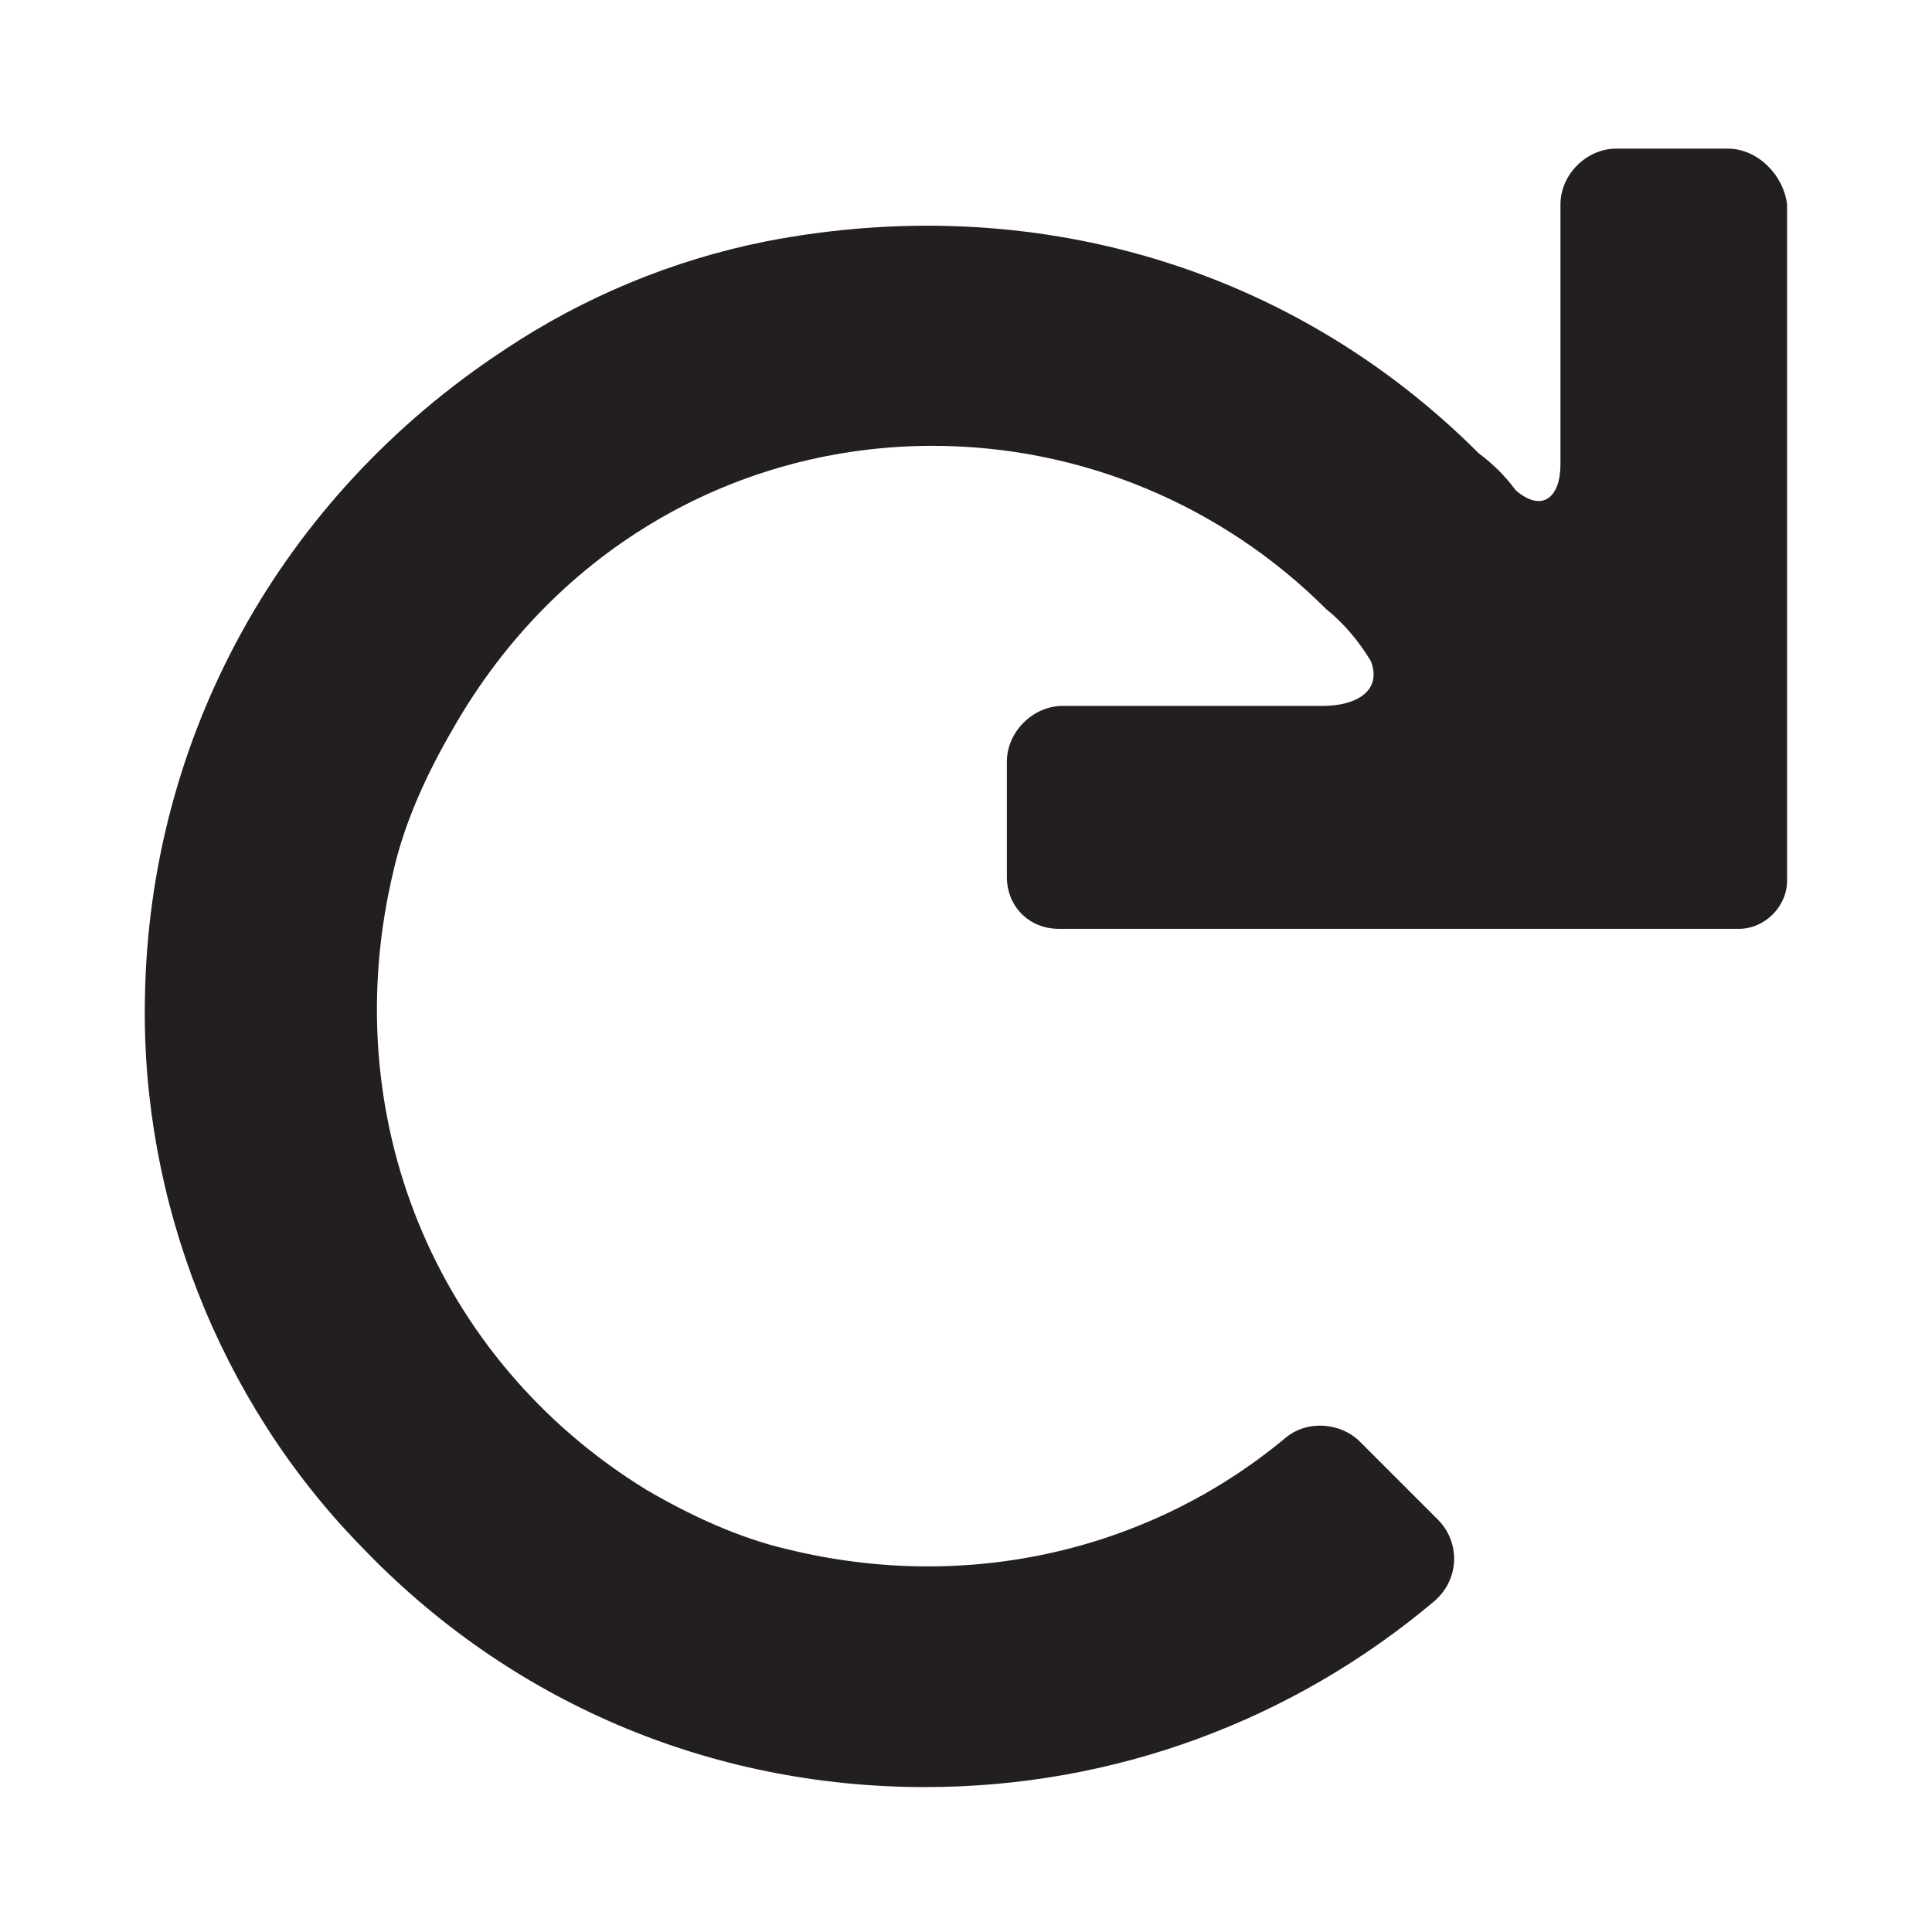 <svg version="1.1" id="Layer_1" xmlns="http://www.w3.org/2000/svg" x="0px"
     y="0px"
     viewBox="0 0 52 52" style="enable-background:new 0 0 52 52;" xml:space="preserve">
<style type="text/css">
	.st0{fill:#231F20;}
</style>
    <path class="st0" d="M48.1,5.5v18.2c0,0.7-0.6,1.3-1.3,1.3H28.5c-0.8,0-1.4-0.6-1.4-1.4v-3.1c0-0.8,0.7-1.5,1.5-1.5h7
	c0.9,0,1.6-0.4,1.3-1.2c-0.3-0.5-0.7-1-1.2-1.4c-2.8-2.8-6.6-4.4-10.6-4.4c-5.2,0-10.1,2.7-12.9,7.6c-0.7,1.2-1.3,2.5-1.6,3.8
	C9,30,11.7,36.6,17.4,40.1c1.2,0.7,2.5,1.3,3.8,1.6c4.9,1.2,9.8,0,13.4-3c0.6-0.5,1.5-0.4,2,0.1l2.1,2.1c0.6,0.6,0.6,1.6-0.1,2.2
	c-3.8,3.2-8.6,5-13.7,5c-5.8,0-11.2-2.3-15.2-6.5c-3.8-3.9-5.9-9.3-5.8-14.7c0.1-7,3.6-13.5,9.7-17.5c2.1-1.4,4.5-2.4,7-2.9
	c7.2-1.4,14.2,0.7,19.2,5.7c0.4,0.3,0.7,0.6,1,1c0.7,0.6,1.2,0.2,1.2-0.7v-7C42,4.7,42.7,4,43.5,4h3C47.3,4,48,4.7,48.1,5.5z"/>
</svg>
